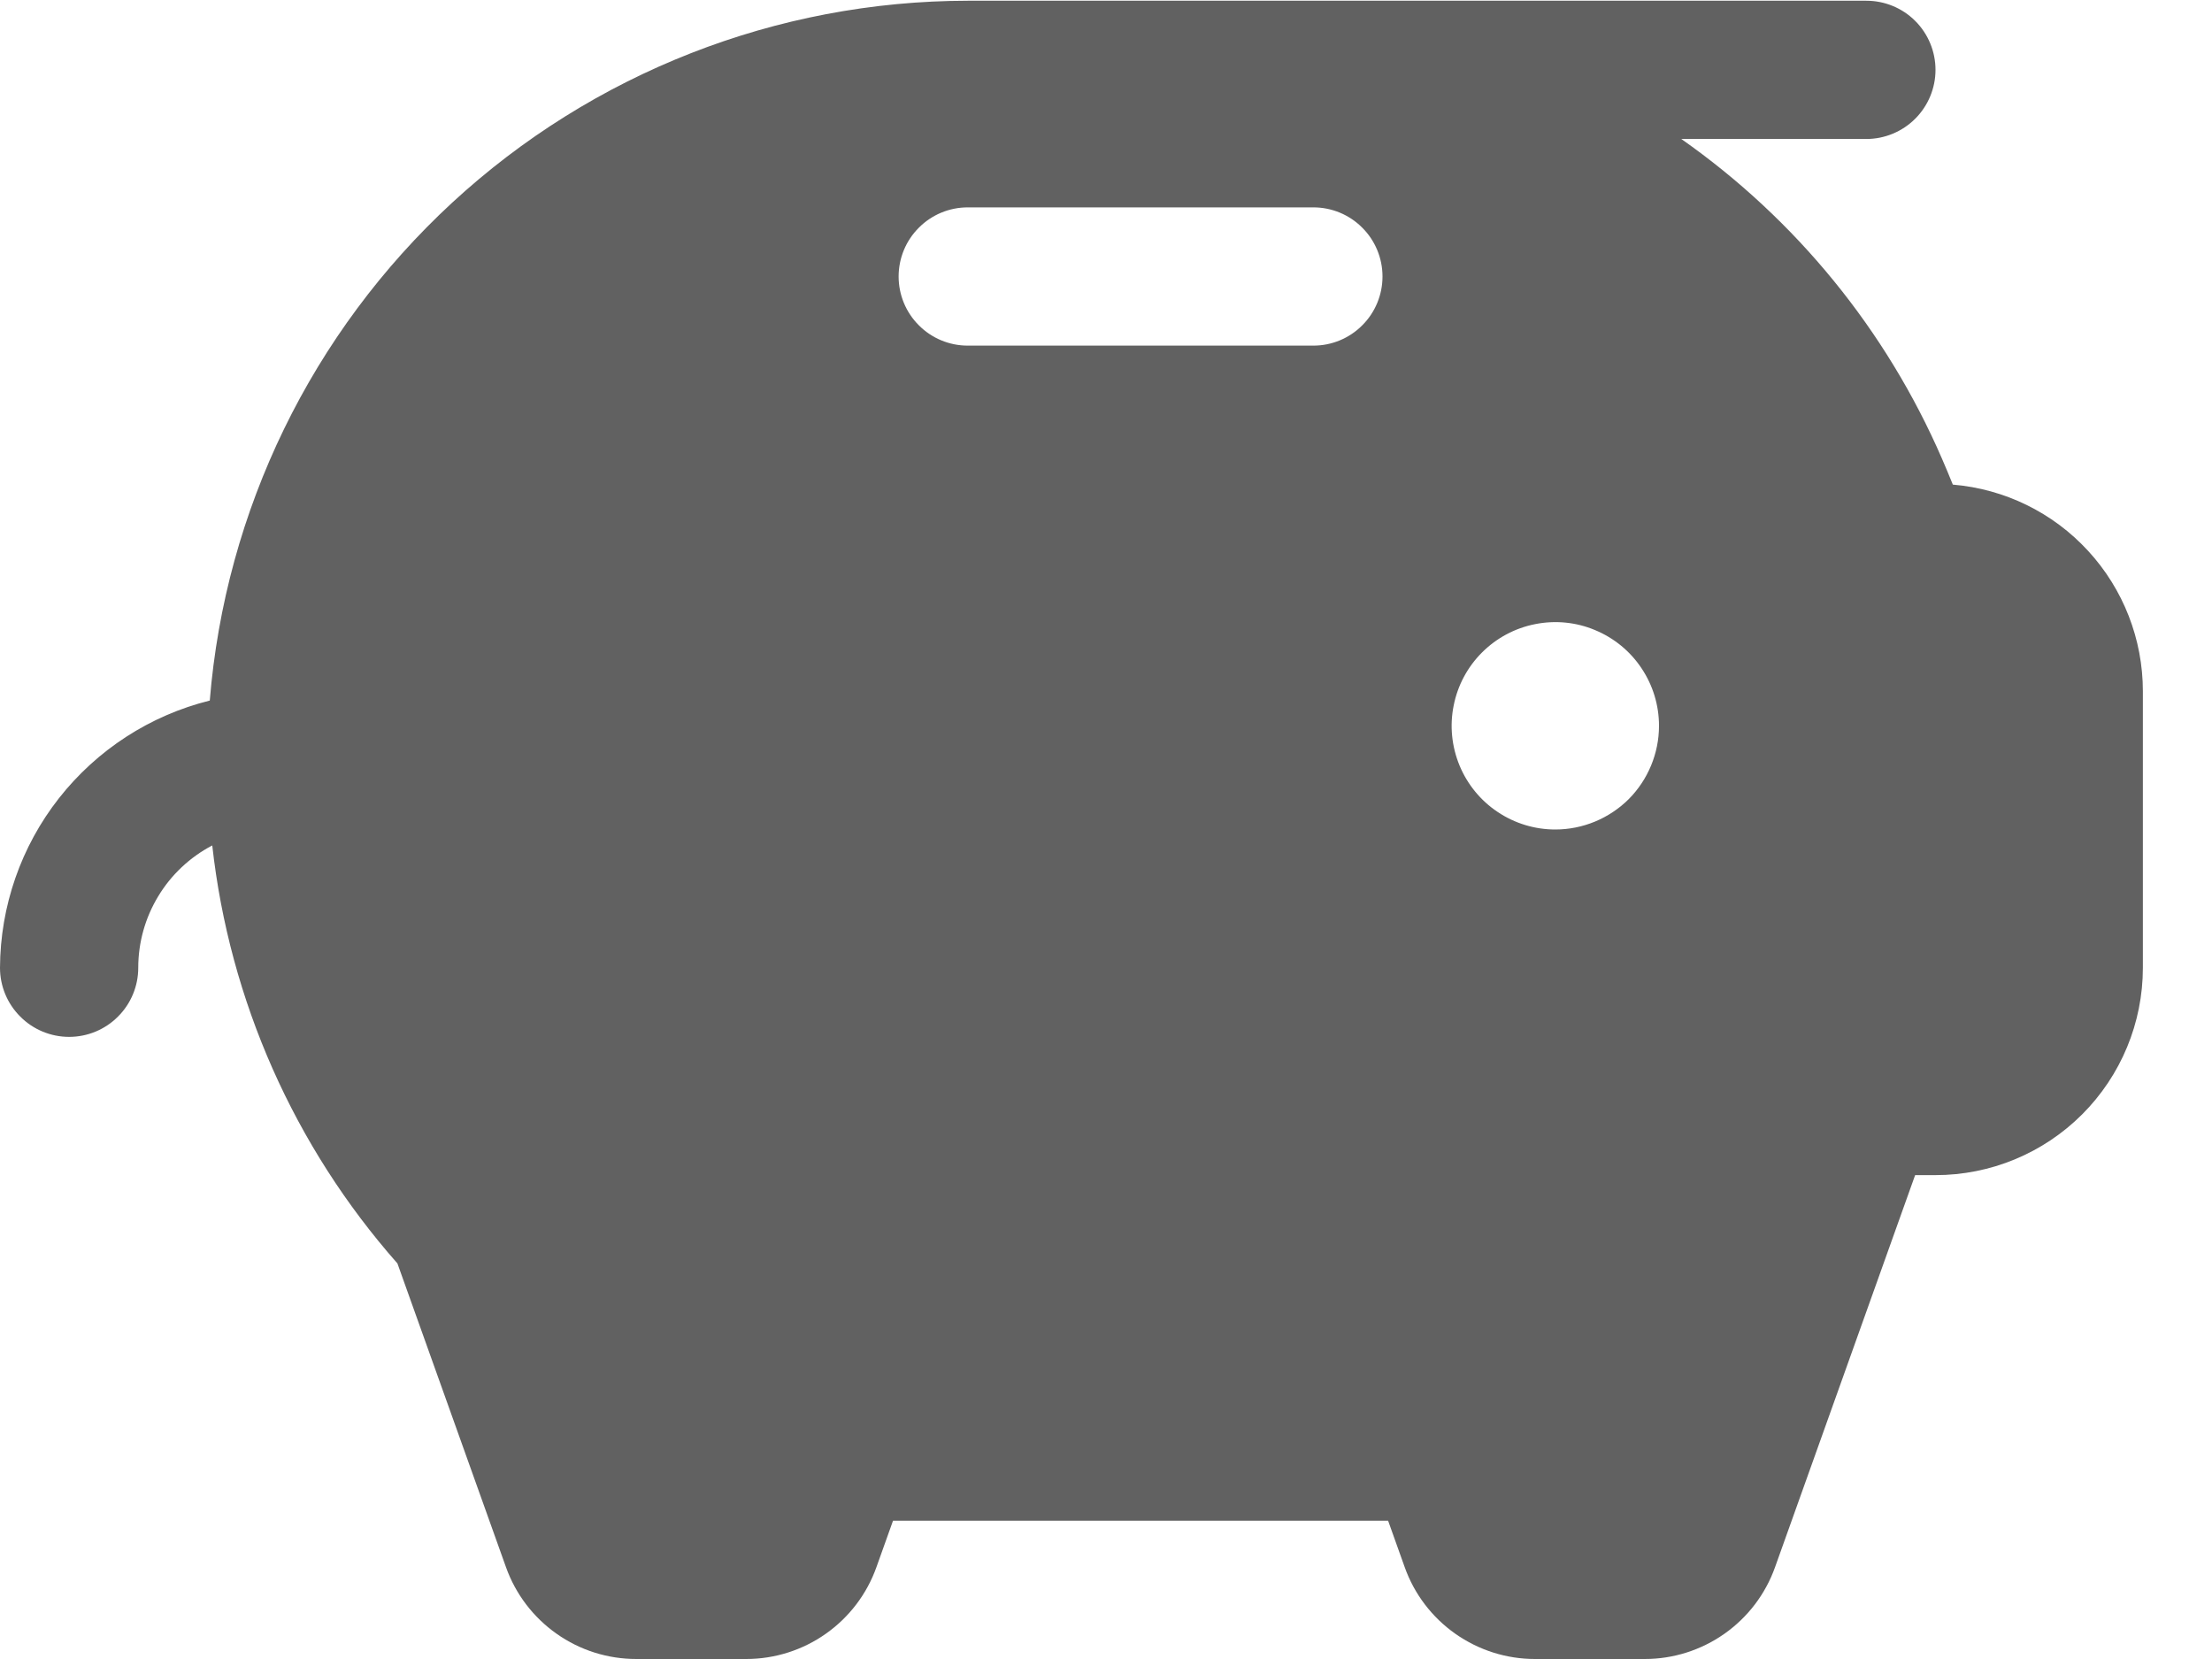 <svg width="24" height="18" viewBox="0 0 24 18" fill="none" xmlns="http://www.w3.org/2000/svg">
  <path d="M21.188 5.258C21.15 5.164 21.111 5.07 21.07 4.976C20.465 3.581 19.486 2.381 18.242 1.508H20.25C20.449 1.508 20.64 1.428 20.78 1.288C20.921 1.147 21 0.956 21 0.758C21 0.559 20.921 0.368 20.78 0.227C20.64 0.087 20.449 0.008 20.25 0.008H10.5C8.426 0.01 6.43 0.793 4.906 2.199C3.383 3.606 2.444 5.534 2.276 7.601C1.628 7.762 1.053 8.135 0.64 8.66C0.228 9.185 0.003 9.832 0 10.5C0 10.699 0.079 10.89 0.22 11.03C0.36 11.171 0.551 11.25 0.75 11.25C0.949 11.25 1.14 11.171 1.28 11.03C1.421 10.89 1.5 10.699 1.5 10.5C1.5 10.226 1.575 9.958 1.717 9.724C1.858 9.49 2.061 9.3 2.303 9.173C2.49 10.855 3.192 12.439 4.312 13.708L5.49 17.004C5.594 17.296 5.786 17.548 6.039 17.726C6.292 17.905 6.594 18 6.904 18H8.096C8.406 18 8.708 17.904 8.96 17.726C9.213 17.548 9.405 17.296 9.509 17.004L9.689 16.5H15.061L15.241 17.004C15.345 17.296 15.537 17.548 15.79 17.726C16.043 17.904 16.344 18 16.654 18H17.846C18.156 18 18.457 17.904 18.71 17.726C18.963 17.548 19.155 17.296 19.259 17.004L20.779 12.75H21C21.597 12.75 22.169 12.513 22.591 12.091C23.013 11.669 23.25 11.097 23.25 10.5V7.5C23.25 6.936 23.038 6.392 22.656 5.977C22.274 5.561 21.75 5.305 21.188 5.258ZM14.25 3.75H10.5C10.301 3.75 10.11 3.671 9.97 3.53C9.829 3.39 9.75 3.199 9.75 3C9.75 2.801 9.829 2.61 9.97 2.47C10.11 2.329 10.301 2.25 10.5 2.25H14.25C14.449 2.25 14.64 2.329 14.78 2.47C14.921 2.61 15 2.801 15 3C15 3.199 14.921 3.39 14.78 3.53C14.64 3.671 14.449 3.75 14.25 3.75ZM16.875 9C16.652 9 16.435 8.934 16.25 8.81C16.065 8.687 15.921 8.511 15.836 8.306C15.751 8.1 15.728 7.874 15.772 7.656C15.815 7.437 15.922 7.237 16.079 7.08C16.237 6.922 16.437 6.815 16.655 6.772C16.874 6.728 17.1 6.75 17.305 6.836C17.511 6.921 17.687 7.065 17.81 7.25C17.934 7.435 18 7.652 18 7.875C18 8.173 17.881 8.46 17.671 8.671C17.459 8.881 17.173 9 16.875 9Z" fill="#616161"/>
</svg>